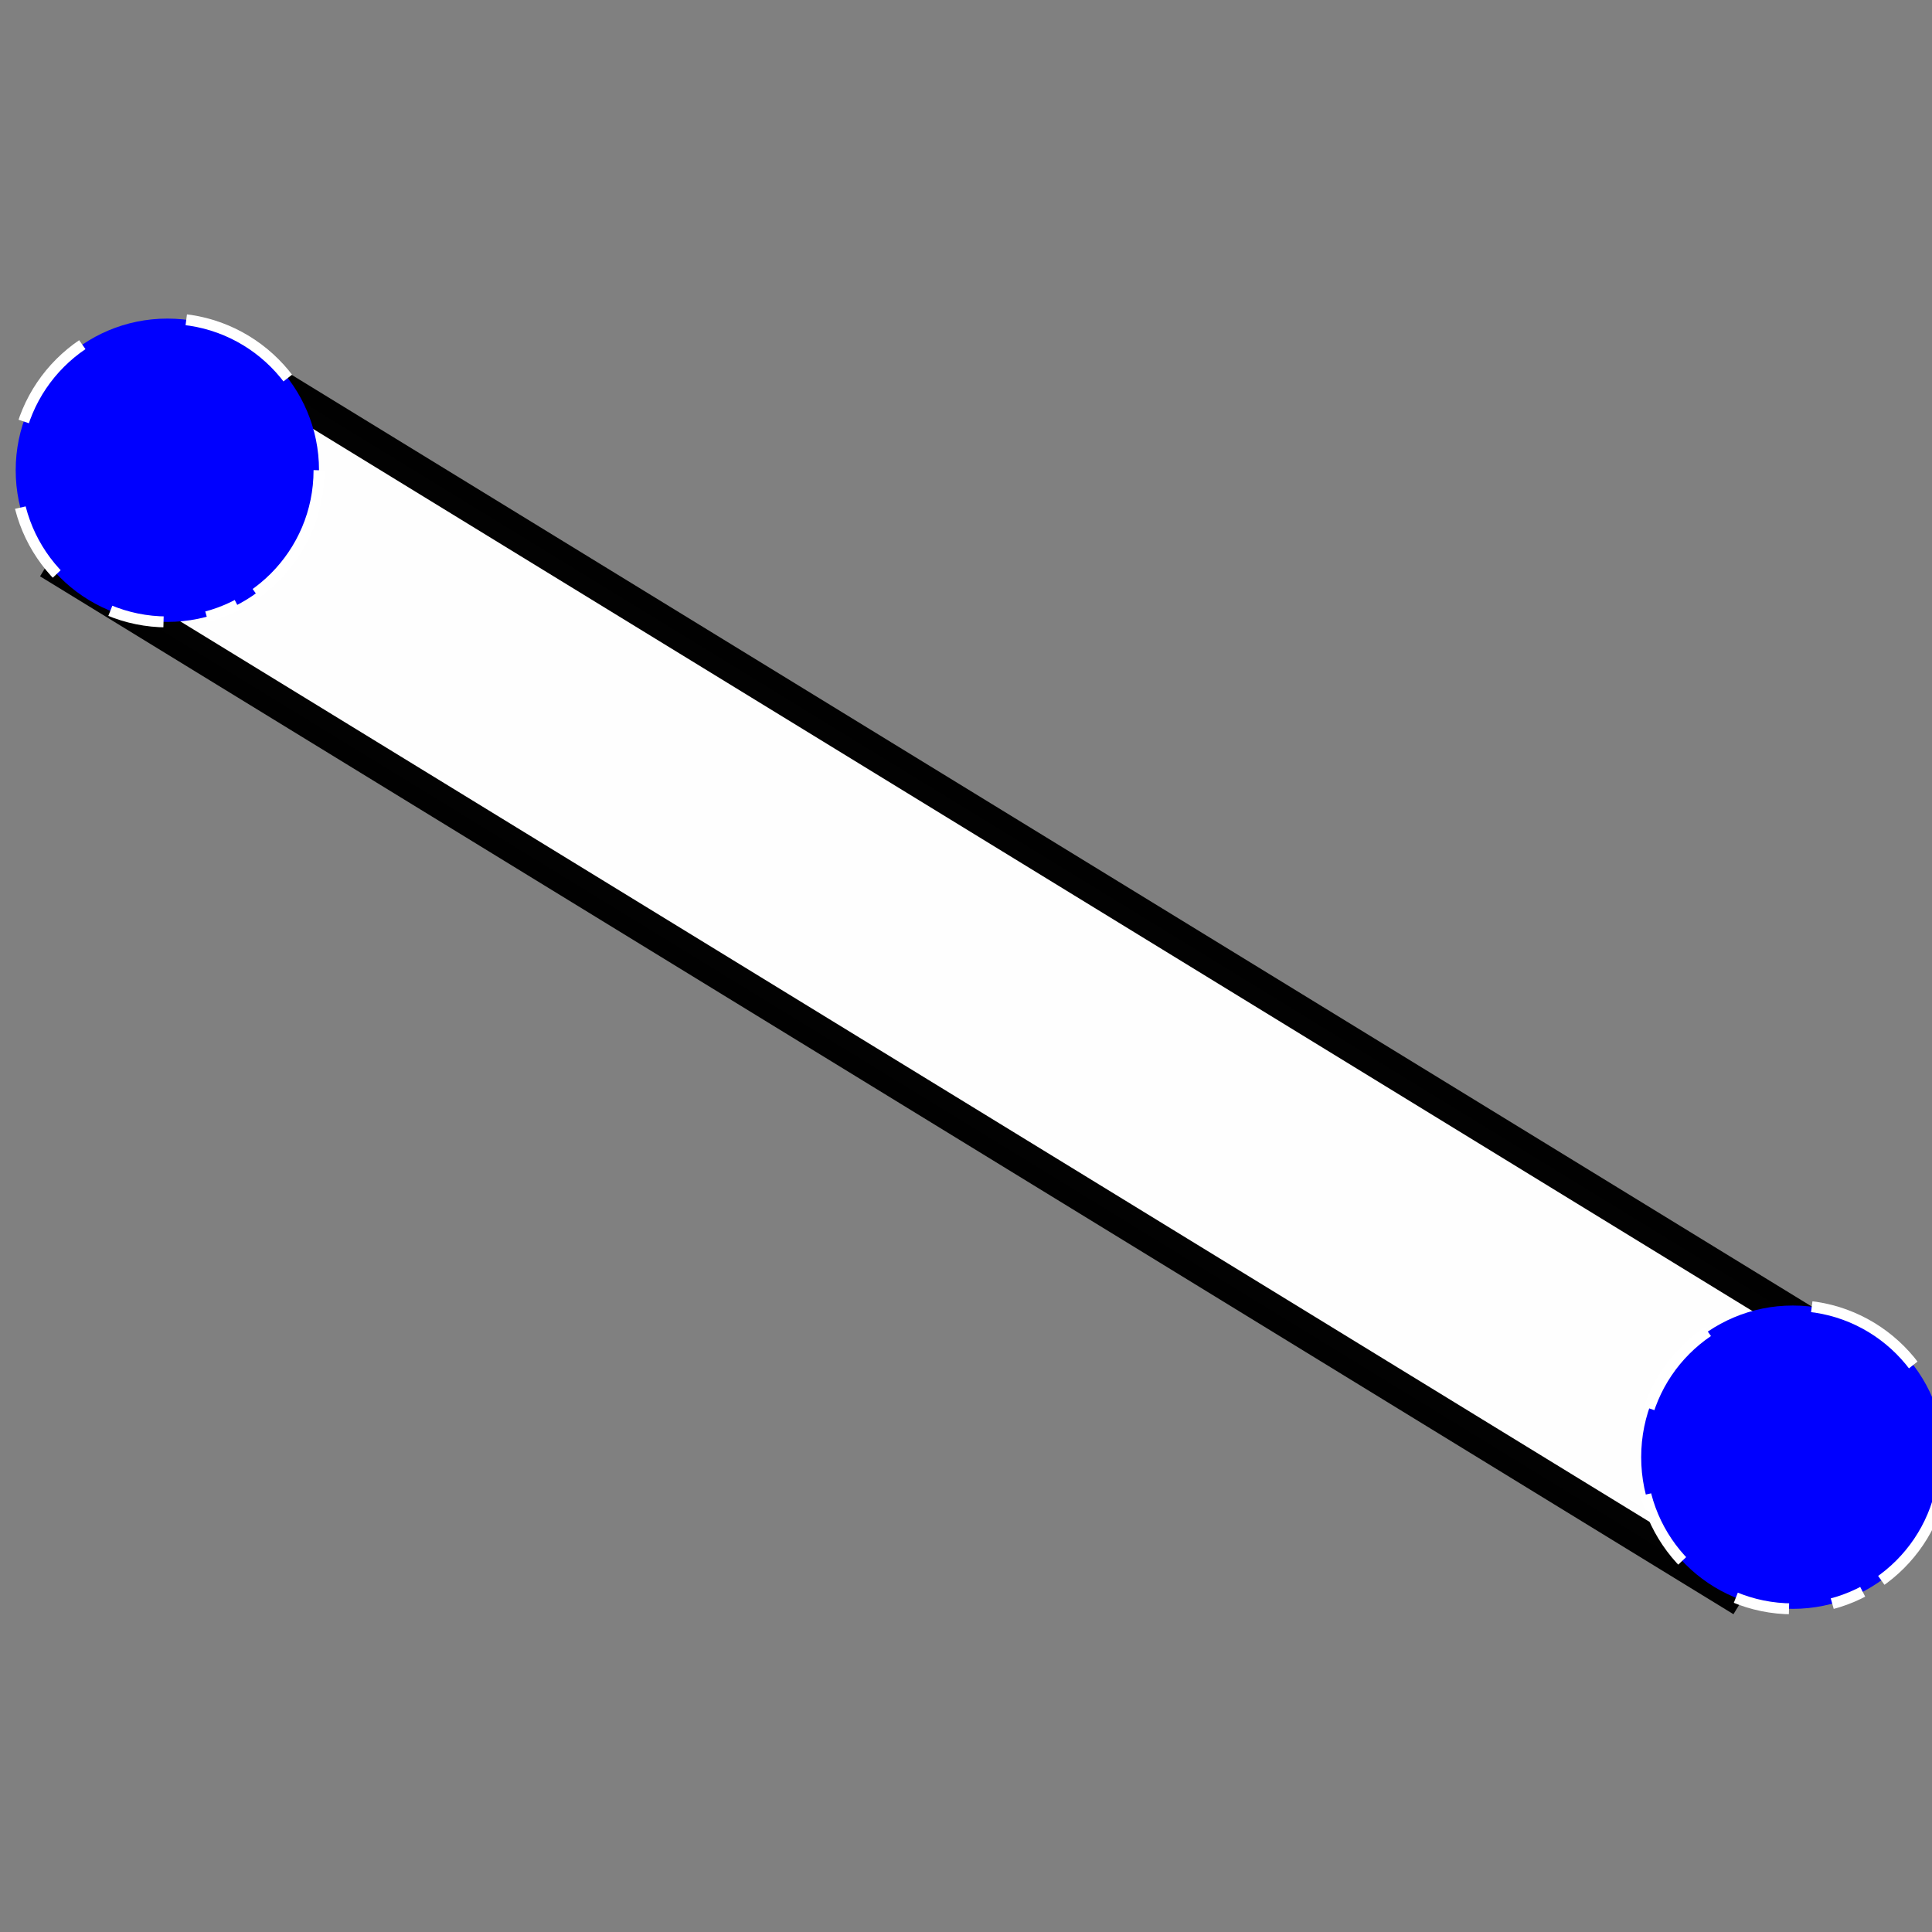 <?xml version="1.0" encoding="UTF-8" standalone="no"?>
<svg
   xmlns:dc="http://purl.org/dc/elements/1.1/"
   xmlns:cc="http://creativecommons.org/ns#"
   xmlns:rdf="http://www.w3.org/1999/02/22-rdf-syntax-ns#"
   xmlns:svg="http://www.w3.org/2000/svg"
   xmlns="http://www.w3.org/2000/svg"
   xmlns:sodipodi="http://sodipodi.sourceforge.net/DTD/sodipodi-0.dtd"
   xmlns:inkscape="http://www.inkscape.org/namespaces/inkscape"
   id="emoji"
   viewBox="0 0 72 72"
   version="1.1"
   sodipodi:docname="line.svg"
   inkscape:version="0.92.4 (unknown)">
  <rect x="0" y="0" width="72" height="72" fill="#808080" stroke="none"/>
  <defs
     id="defs11" />
  <sodipodi:namedview
     pagecolor="#ffffff"
     bordercolor="#666666"
     borderopacity="1"
     objecttolerance="10"
     gridtolerance="10"
     guidetolerance="10"
     inkscape:pageopacity="0"
     inkscape:pageshadow="2"
     inkscape:window-width="1920"
     inkscape:window-height="1016"
     id="namedview9"
     showgrid="false"
     inkscape:zoom="3.2777778"
     inkscape:cx="-128.13559"
     inkscape:cy="33.559322"
     inkscape:window-x="0"
     inkscape:window-y="27"
     inkscape:window-maximized="1"
     inkscape:current-layer="emoji" />
  <path
     style="color:#000000;font-style:normal;font-variant:normal;font-weight:normal;font-stretch:normal;font-size:medium;line-height:normal;font-family:sans-serif;font-variant-ligatures:normal;font-variant-position:normal;font-variant-caps:normal;font-variant-numeric:normal;font-variant-alternates:normal;font-feature-settings:normal;text-indent:0;text-align:start;text-decoration:none;text-decoration-line:none;text-decoration-style:solid;text-decoration-color:#000000;letter-spacing:normal;word-spacing:normal;text-transform:none;writing-mode:lr-tb;direction:ltr;text-orientation:mixed;dominant-baseline:auto;baseline-shift:baseline;text-anchor:start;white-space:normal;shape-padding:0;clip-rule:nonzero;display:inline;overflow:visible;visibility:visible;opacity:0.99;isolation:auto;mix-blend-mode:normal;color-interpolation:sRGB;color-interpolation-filters:linearRGB;solid-color:#000000;solid-opacity:1;vector-effect:none;fill:#ffffff;fill-opacity:1;fill-rule:evenodd;stroke:#000000;stroke-width:1.3;stroke-linecap:butt;stroke-linejoin:miter;stroke-miterlimit:4;stroke-dasharray:none;stroke-dashoffset:0;stroke-opacity:1;color-rendering:auto;image-rendering:auto;shape-rendering:auto;text-rendering:auto;enable-background:accumulate"
     d="m 7.613,12.736 -5.227,8.527 62,38 5.227,-8.527 z"
     id="path817"
     inkscape:connector-curvature="0" />
  <circle
     style="opacity:1;fill:#0000ff;fill-opacity:1;stroke:#ffffff;stroke-width:0.407;stroke-miterlimit:4;stroke-dasharray:0, 0.407, 0.814, 1.221, 1.628, 2.036, 2.443, 2.85, 3.257, 3.664, 4.071, 4.478, 4.885, 5.292, 5.7;stroke-dashoffset:37.795;stroke-opacity:1"
     id="path822"
     cx="6.237"
     cy="17.525"
     r="5.652" />
  <circle
     style="opacity:1;fill:#0000ff;fill-opacity:1;stroke:#ffffff;stroke-width:0.407;stroke-miterlimit:4;stroke-dasharray:0, 0.407, 0.814, 1.221, 1.628, 2.036, 2.443, 2.85, 3.257, 3.664, 4.071, 4.478, 4.885, 5.292, 5.7;stroke-dashoffset:37.795;stroke-opacity:1"
     id="path822-3"
     cx="66.814"
     cy="54.305"
     r="5.652" />
</svg>
